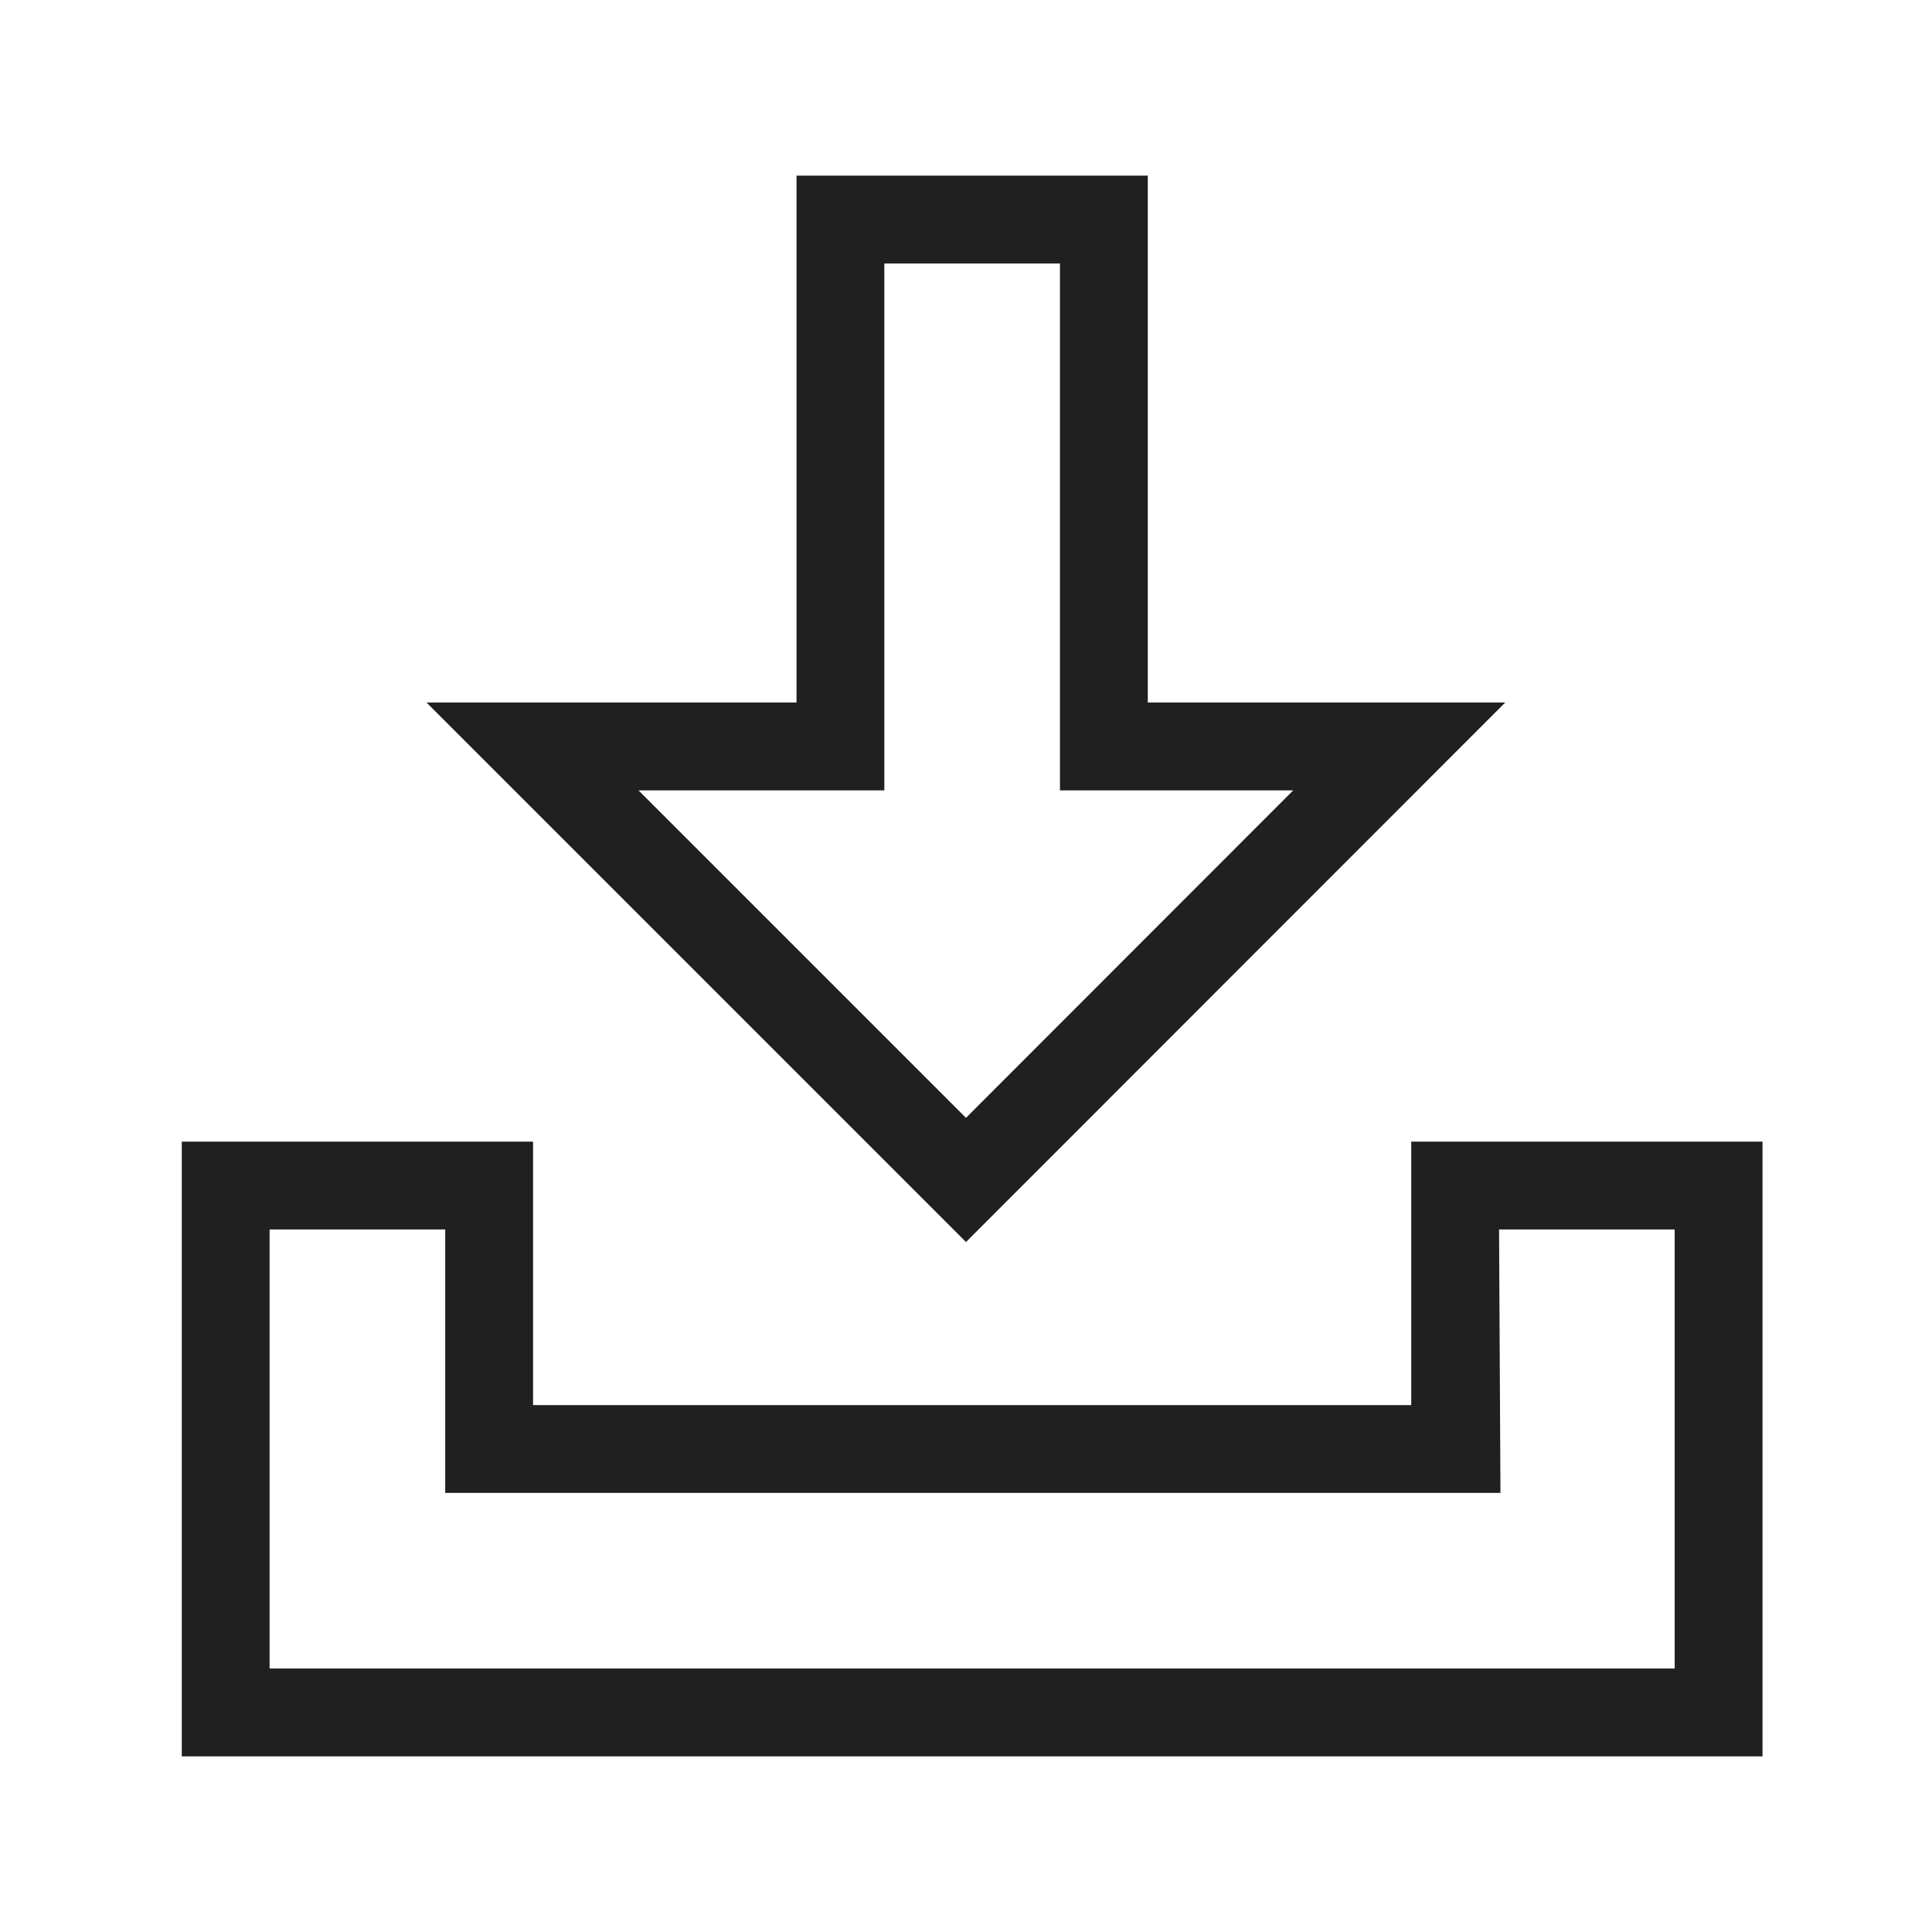 <?xml version="1.0" encoding="UTF-8" standalone="no"?>
<!-- Created with Inkscape (http://www.inkscape.org/) -->

<svg
   xmlns:dc="http://purl.org/dc/elements/1.1/"
   xmlns:cc="http://creativecommons.org/ns#"
   xmlns:rdf="http://www.w3.org/1999/02/22-rdf-syntax-ns#"
   xmlns:svg="http://www.w3.org/2000/svg"
   xmlns="http://www.w3.org/2000/svg"
   xmlns:sodipodi="http://sodipodi.sourceforge.net/DTD/sodipodi-0.dtd"
   xmlns:inkscape="http://www.inkscape.org/namespaces/inkscape"
   width="22"
   height="22"
   id="svg3869"
   version="1.1"
   inkscape:version="0.92.2 (5c3e80d, 2017-08-06)"
   sodipodi:docname="kget.svgz"
   viewBox="0 0 22 22">
  <defs
     id="defs3871">
    <style
       type="text/css"
       id="current-color-scheme">
      .ColorScheme-Text {
        color:#31363b;
      }
      .ColorScheme-Background {
        color:#eff0f1;
      }
      .ColorScheme-Highlight {
        color:#3daee9;
      }
      .ColorScheme-ViewText {
        color:#31363b;
      }
      .ColorScheme-ViewBackground {
        color:#fcfcfc;
      }
      .ColorScheme-ViewHover {
        color:#93cee9;
      }
      .ColorScheme-ViewFocus{
        color:#3daee9;
      }
      .ColorScheme-ButtonText {
        color:#31363b;
      }
      .ColorScheme-ButtonBackground {
        color:#eff0f1;
      }
      .ColorScheme-ButtonHover {
        color:#93cee9;
      }
      .ColorScheme-ButtonFocus{
        color:#3daee9;
      }
      </style>
  </defs>
  <sodipodi:namedview
     id="base"
     pagecolor="#ffffff"
     bordercolor="#666666"
     borderopacity="1.0"
     inkscape:pageopacity="0.0"
     inkscape:pageshadow="2"
     inkscape:zoom="8"
     inkscape:cx="14.656577"
     inkscape:cy="4.0612409"
     inkscape:document-units="px"
     inkscape:current-layer="layer1"
     showgrid="true"
     fit-margin-top="0"
     fit-margin-left="0"
     fit-margin-right="0"
     fit-margin-bottom="0"
     inkscape:window-width="1920"
     inkscape:window-height="1017"
     inkscape:window-x="-8"
     inkscape:window-y="-8"
     inkscape:window-maximized="1"
     inkscape:showpageshadow="false"
     viewbox-height="32"
     borderlayer="true">
    <inkscape:grid
       type="xygrid"
       id="grid4132"
       originx="0"
       originy="-1.4782812e-05" />
  </sodipodi:namedview>
  <g
     inkscape:label="Capa 1"
     inkscape:groupmode="layer"
     id="layer1"
     transform="translate(-326,-534.362)">
    <g
       style="clip-rule:evenodd;fill-rule:evenodd;stroke-linejoin:round;stroke-miterlimit:1.414"
       id="22-22-kget"
       transform="translate(326.07,534.362)">
      <path
         inkscape:connector-curvature="0"
         id="path2"
         d="M 9,2 V 3 8 H 6.201 4.787 L 10.93,14.143 17.07,8 H 16 13 V 2 Z m 1,1 h 2 v 6 h 1 1.656 L 10.93,12.729 7.201,9 H 9 10 Z M 2,13 v 7 h 18 v -7 h -4 v 3 H 6 v -3 z m 1,1 h 2 v 3 H 17.016 L 17,14 h 2 v 5 H 3 Z"
         style="fill:#202020" />
      <rect
         y="0"
         x="0"
         height="22"
         width="22"
         id="rect830"
         style="fill:#ffffff;fill-opacity:0;stroke-width:0.941" />
    </g>
    <g
       style="clip-rule:evenodd;fill-rule:evenodd;stroke-linejoin:round;stroke-miterlimit:1.414"
       id="kget"
       transform="translate(348,524.362)">
      <path
         inkscape:connector-curvature="0"
         id="path2-0"
         style="fill:#202020"
         d="m 19,13 h 4 l -7,7 -7,-7 h 4 V 4 h 6 z M 18,5 h -4 v 9 H 11.414 L 16,18.586 20.586,14 H 18 Z" />
      <path
         inkscape:connector-curvature="0"
         id="path4"
         style="fill:#202020"
         d="M 29,28 H 3 V 17 h 5 v 5 h 16 v -5 h 5 z M 28,18 h -3 v 5 H 7 V 18 H 4 v 9 h 24 z" />
      <rect
         y="0"
         x="0"
         height="32"
         width="32"
         id="rect822"
         style="fill:#ffffff;fill-opacity:0;stroke-width:0.976" />
    </g>
  </g>
</svg>
